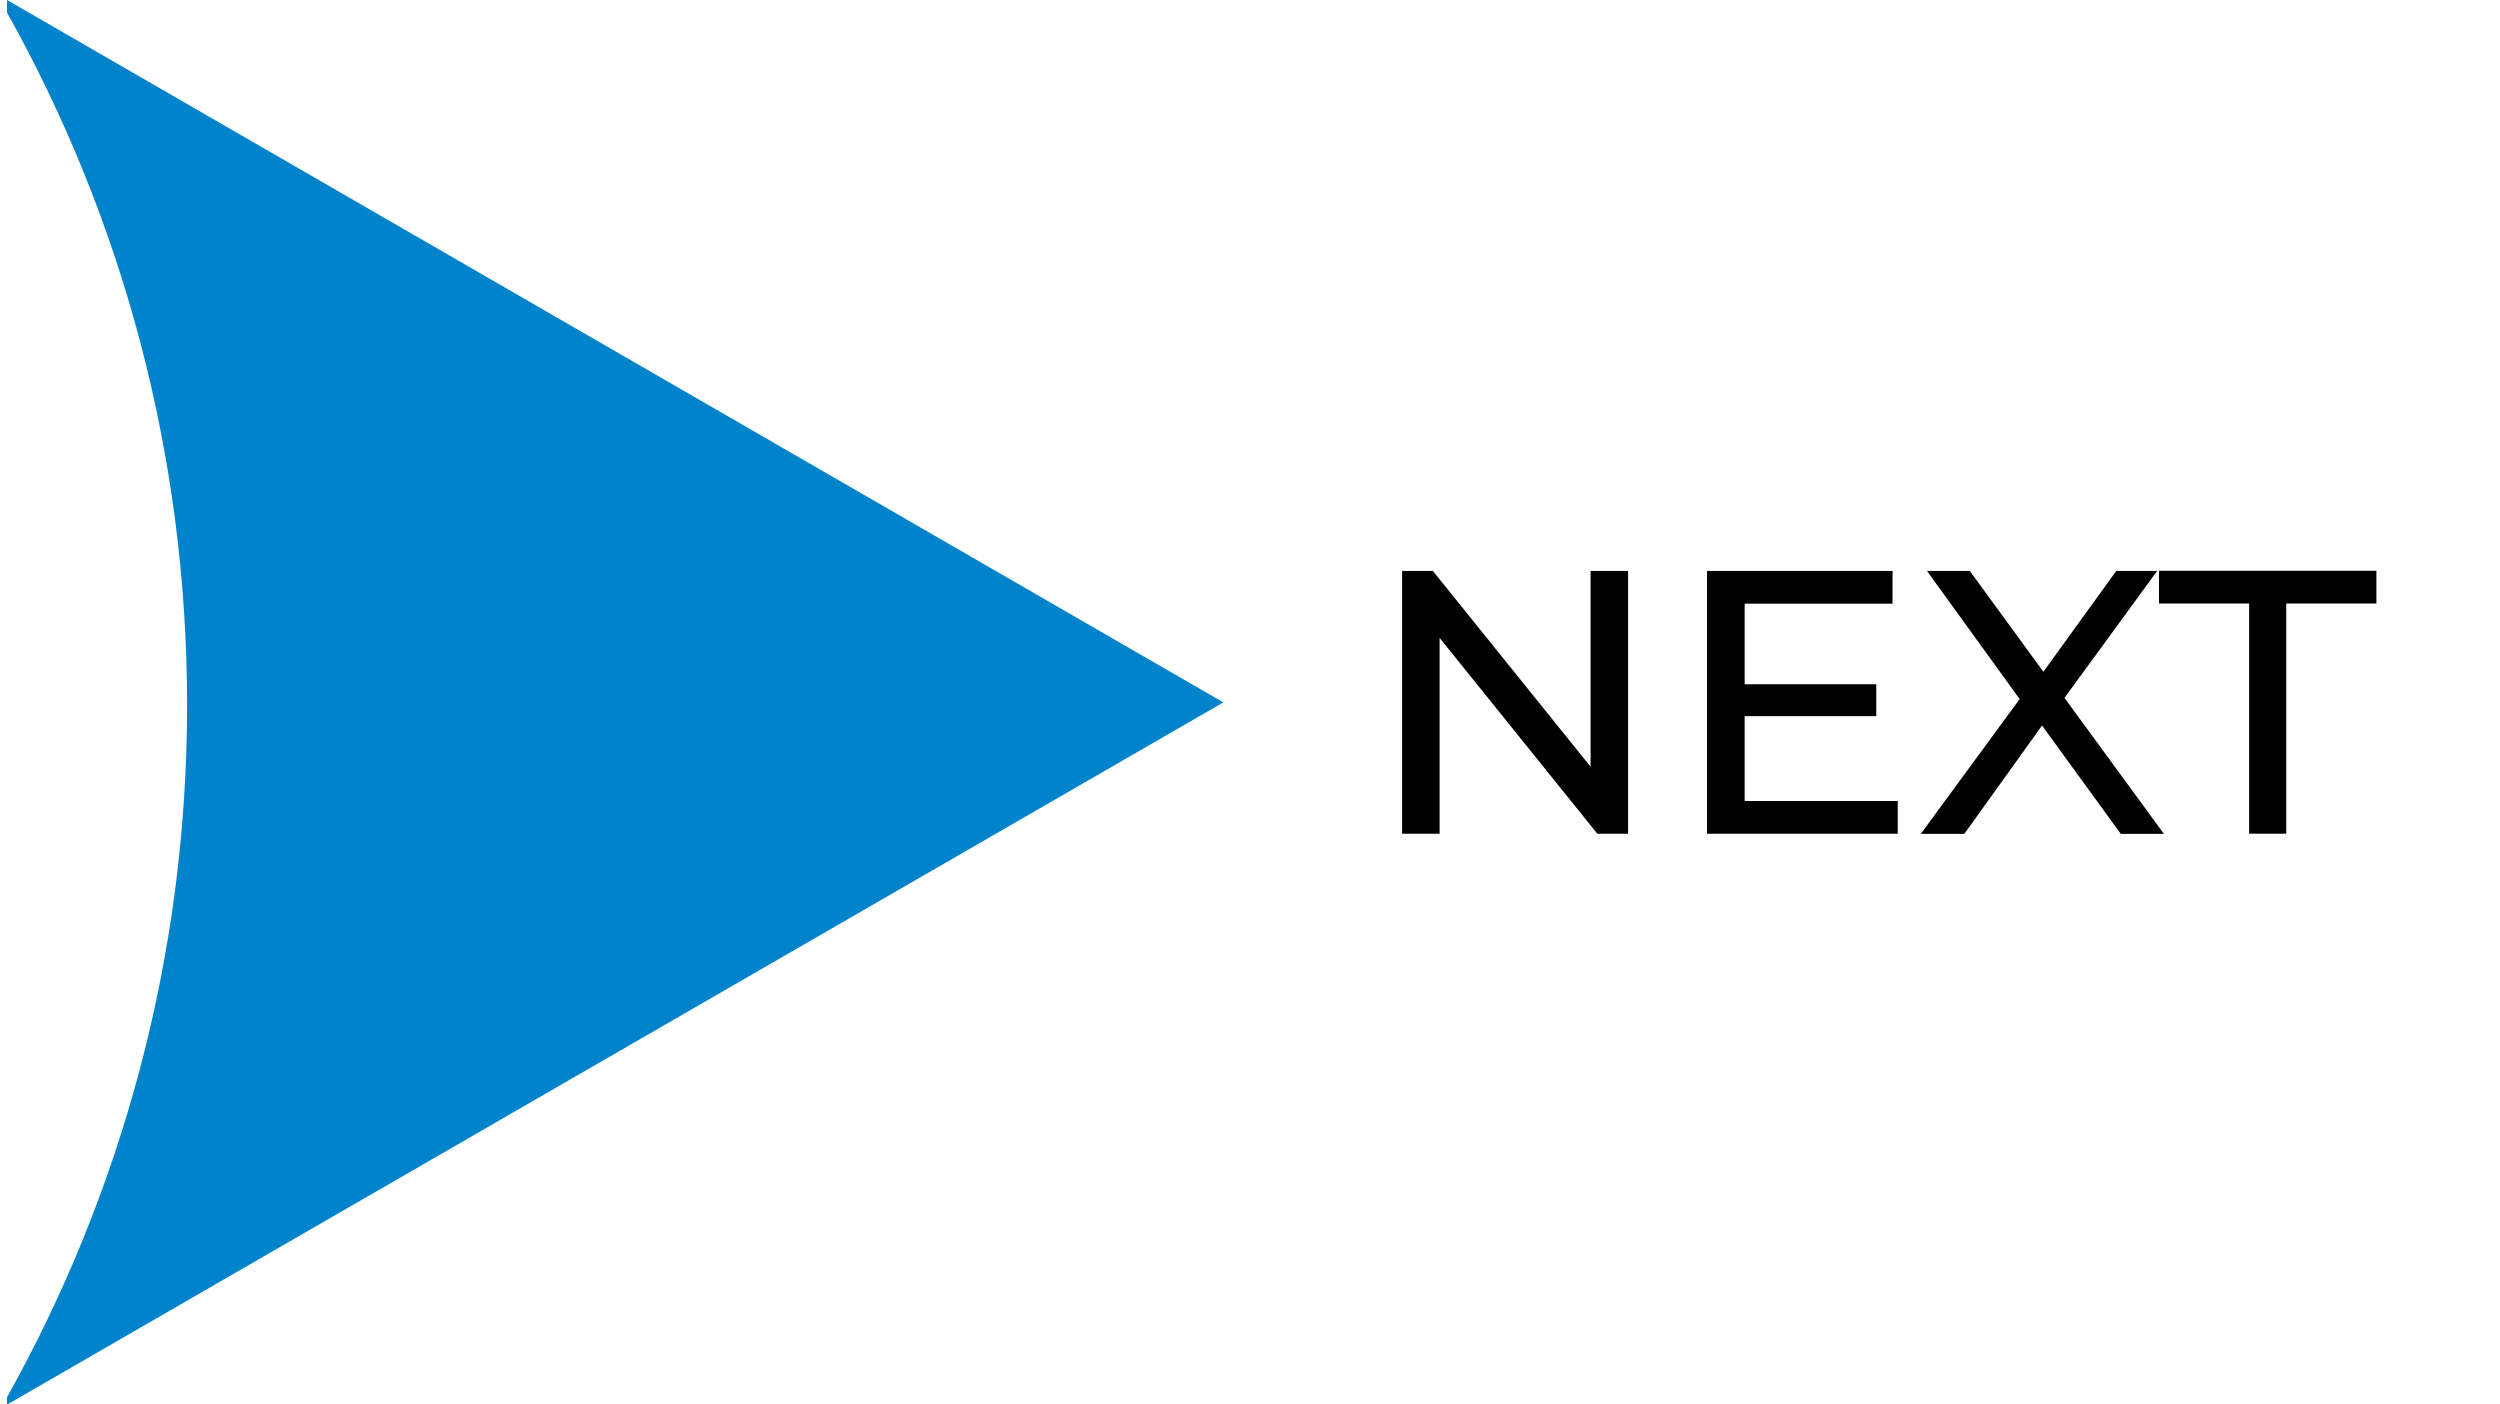 <?xml version="1.0" encoding="UTF-8"?><svg id="Layer_1" xmlns="http://www.w3.org/2000/svg" viewBox="0 0 178 100"><defs><style>.cls-1{fill:#0083ca;}</style></defs><path class="cls-1" d="m13.32,50.19c0,17.9-4.66,34.7-12.82,49.29v.53l86.6-50L.5,0v.9c8.16,14.58,12.82,31.39,12.82,49.29Z"/><path d="m99.83,59.36v-18.71h2.19l12.38,15.37h-1.15v-15.37h2.67v18.71h-2.19l-12.38-15.37h1.15v15.37h-2.67Z"/><path d="m124.21,57.03h10.91v2.33h-13.58v-18.71h13.21v2.33h-10.53v14.06Zm-.24-8.31h9.62v2.27h-9.62v-2.27Z"/><path d="m136.77,59.36l7.78-10.61v2.06l-7.35-10.16h3.05l5.83,7.99-1.2.03,5.8-8.02h2.91l-7.3,10v-1.92l7.78,10.64h-3.07l-6.2-8.53h1.18l-6.12,8.53h-3.07Z"/><path d="m160.14,59.36v-16.39h-6.42v-2.33h15.48v2.33h-6.42v16.39h-2.65Z"/></svg>